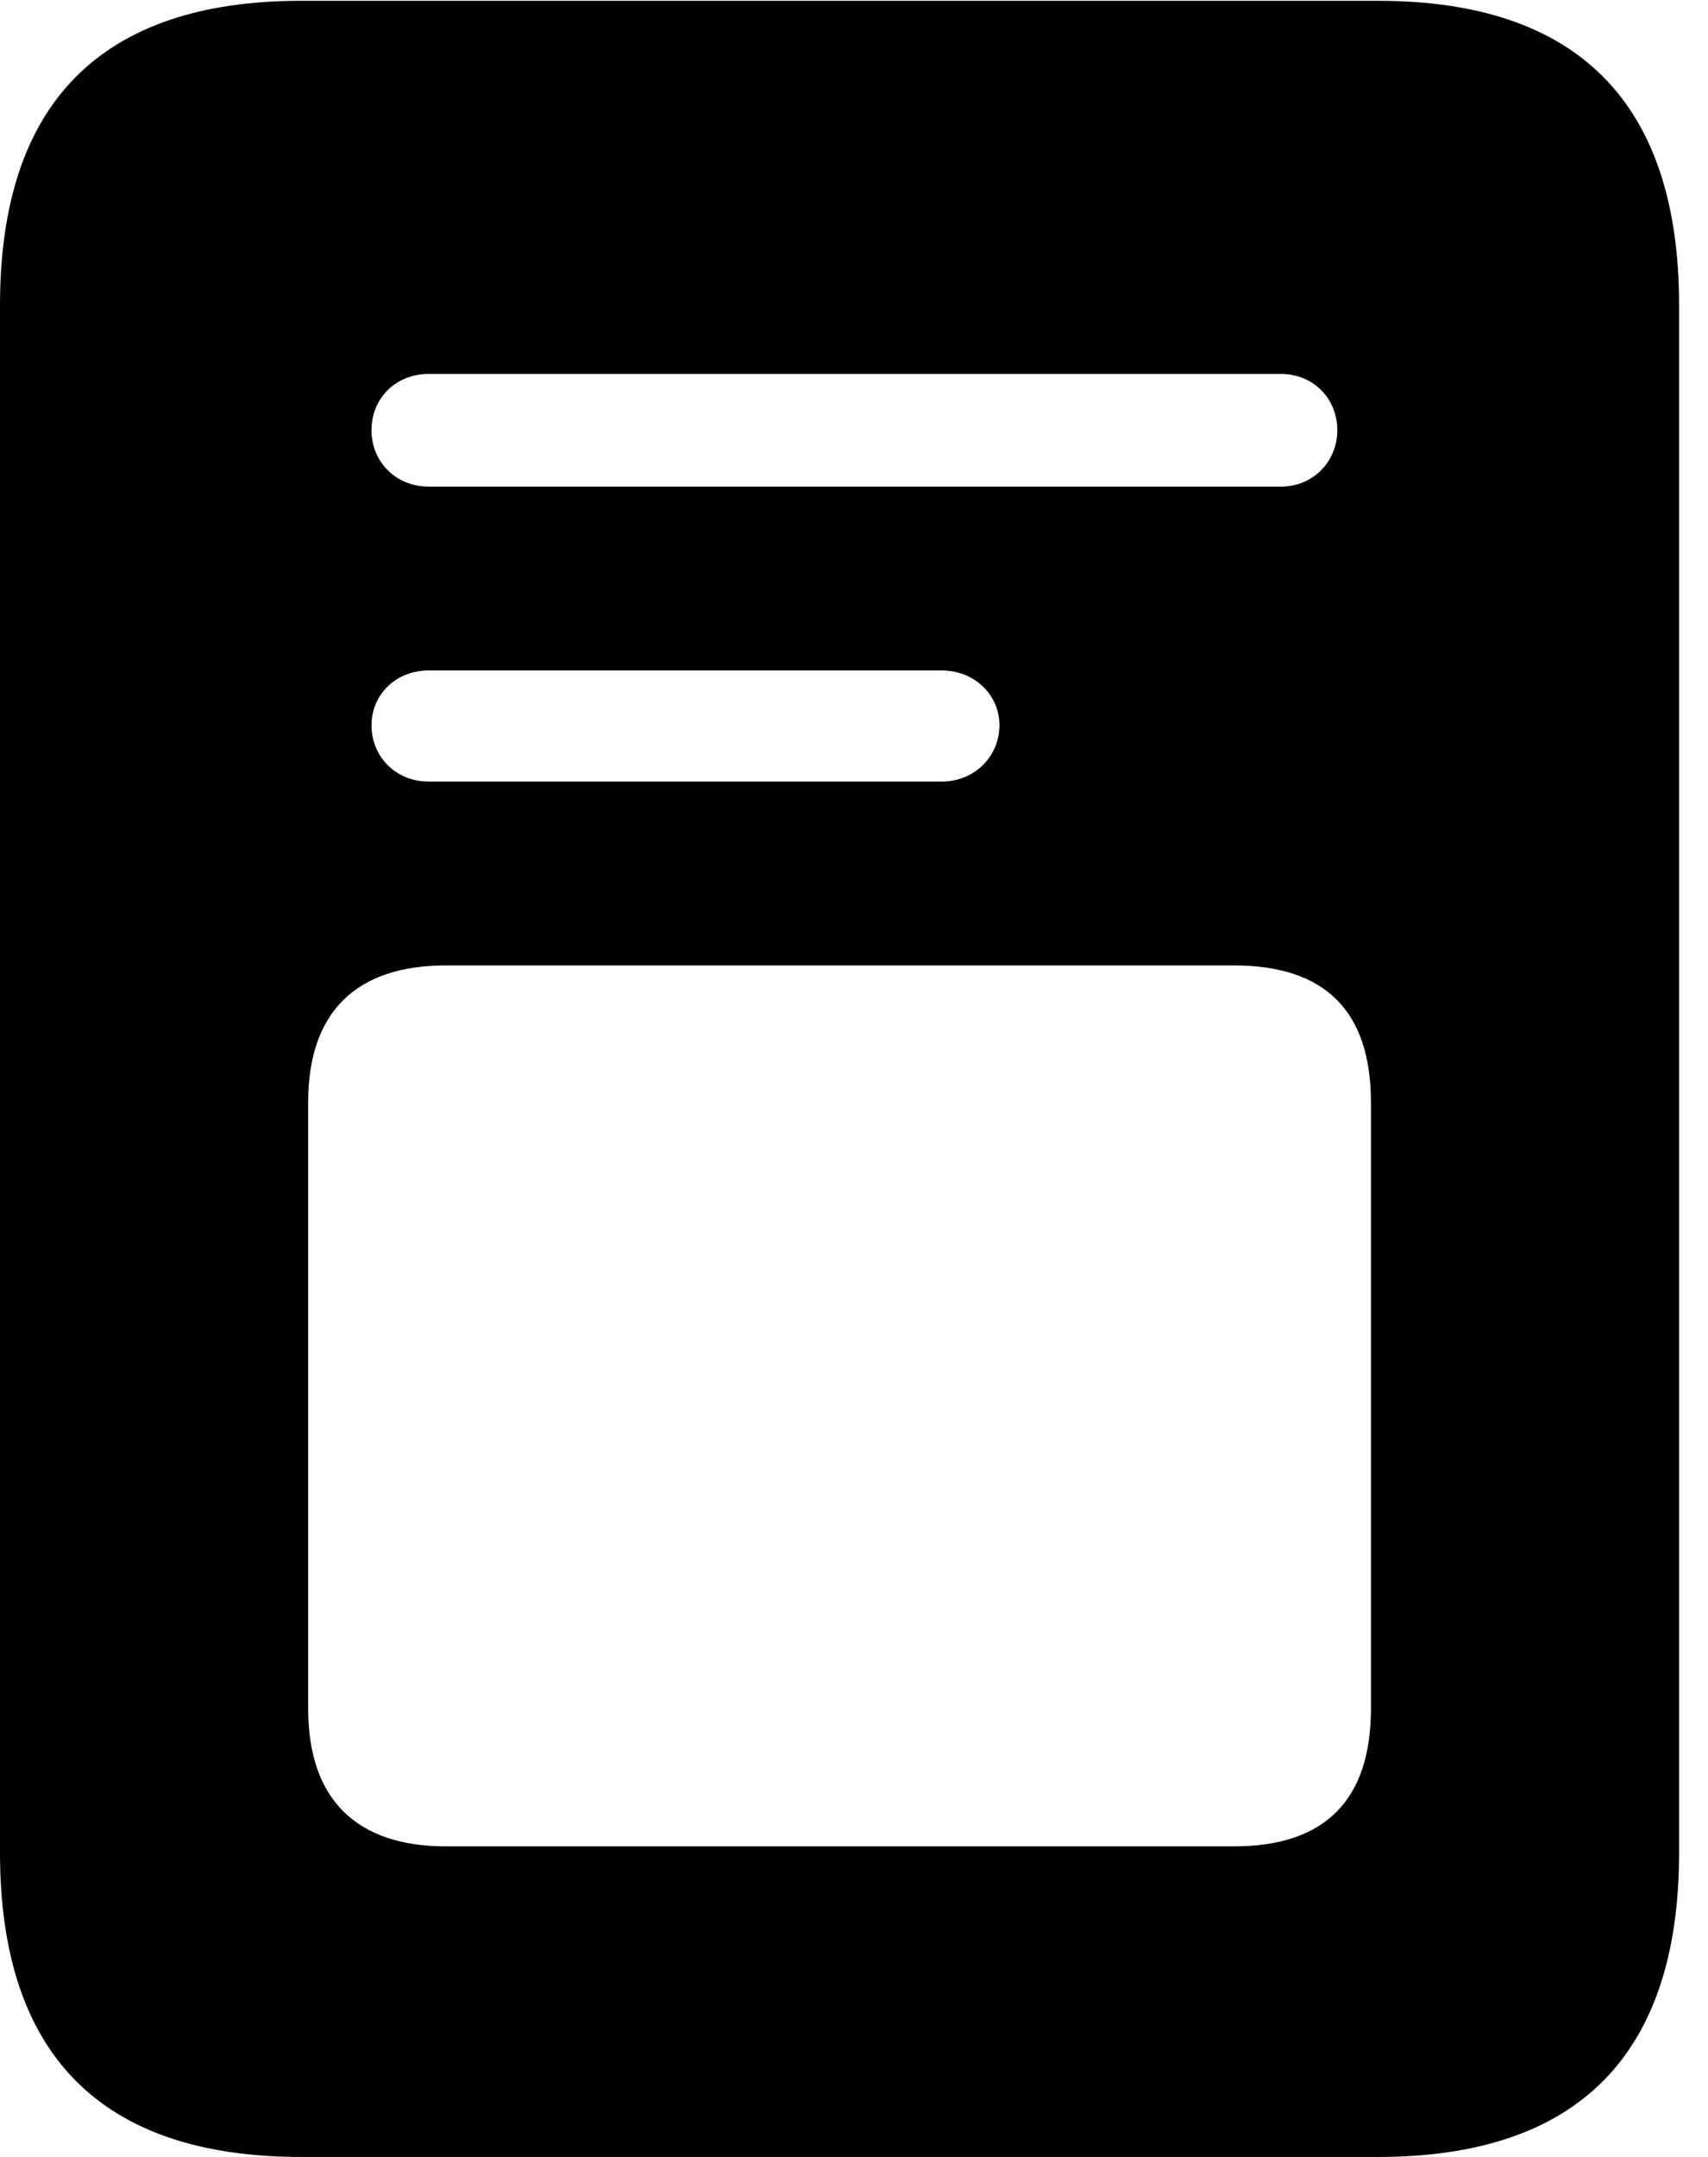 <svg version="1.1" xmlns="http://www.w3.org/2000/svg" xmlns:xlink="http://www.w3.org/1999/xlink" width="21.328" height="26.924" viewBox="0 0 21.328 26.924">
 <g>
  <rect height="26.924" opacity="0" width="21.328" x="0" y="0"/>
  <path d="M5.352 6.074C4.941 6.074 4.639 5.762 4.639 5.371C4.639 4.971 4.941 4.668 5.352 4.668L15.996 4.668C16.396 4.668 16.699 4.971 16.699 5.371C16.699 5.762 16.396 6.074 15.996 6.074ZM5.352 9.756C4.941 9.756 4.639 9.443 4.639 9.053C4.639 8.672 4.941 8.369 5.352 8.369L11.758 8.369C12.168 8.369 12.48 8.672 12.48 9.053C12.48 9.443 12.168 9.756 11.758 9.756ZM5.566 23.047C4.463 23.047 3.848 22.471 3.848 21.328L3.848 13.76C3.848 12.617 4.463 12.051 5.566 12.051L15.41 12.051C16.543 12.051 17.119 12.617 17.119 13.76L17.119 21.328C17.119 22.471 16.543 23.047 15.41 23.047ZM0 23.125C0 25.645 1.26 26.924 3.76 26.924L17.207 26.924C19.707 26.924 20.967 25.645 20.967 23.125L20.967 3.809C20.967 1.289 19.707 0.01 17.207 0.01L3.76 0.01C1.26 0.01 0 1.289 0 3.809Z" fill="currentColor"/>
 </g>
</svg>
